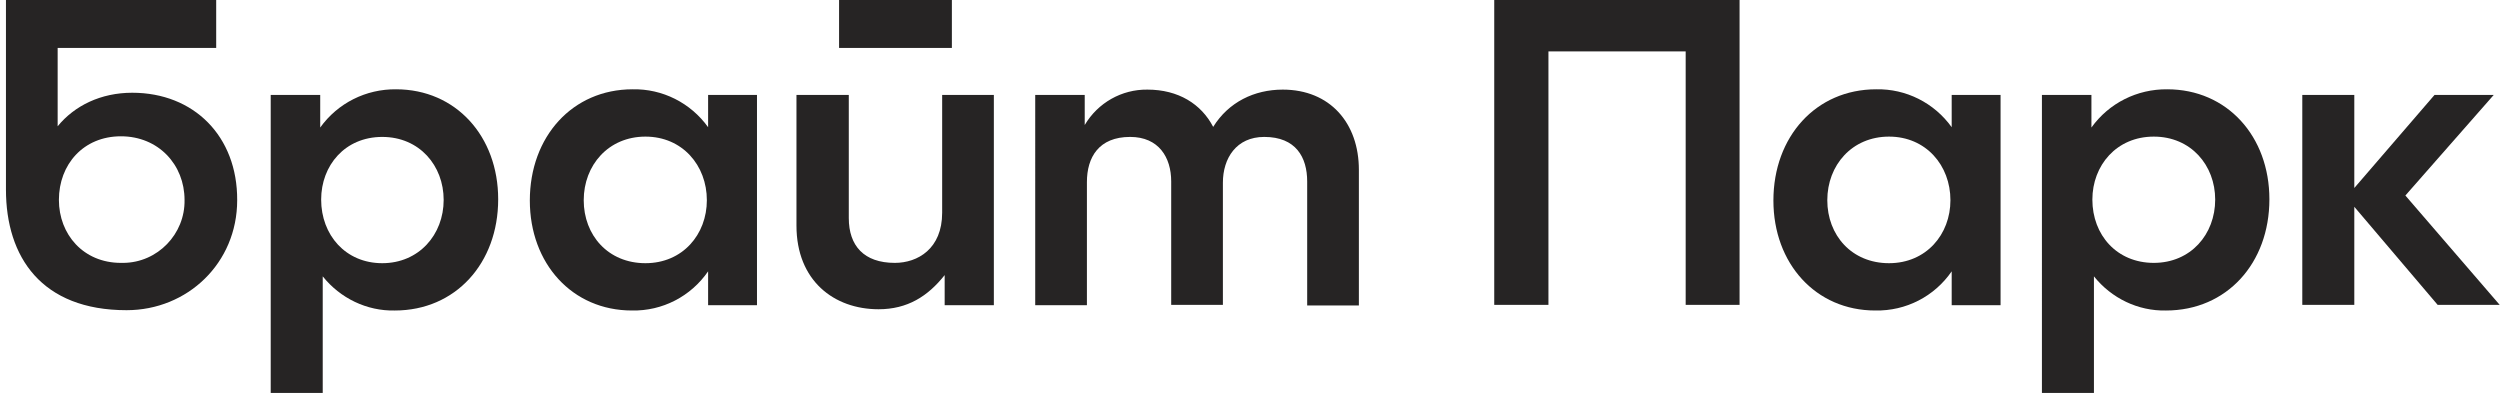 <?xml version="1.0" encoding="utf-8"?>
<!-- Generator: Adobe Illustrator 23.1.0, SVG Export Plug-In . SVG Version: 6.00 Build 0)  -->
<svg version="1.1" id="Layer_1" xmlns="http://www.w3.org/2000/svg" xmlns:xlink="http://www.w3.org/1999/xlink" x="0px" y="0px"
	 viewBox="0 0 797.9 125.4" style="enable-background:new 0 0 797.9 125.4;" xml:space="preserve">
<style type="text/css">
	.st0{fill:#262424;}
	.st1{fill:none;}
</style>
<g>
	<path class="st0" d="M102.2,30.3v10.4c5.6-7.8,14.6-12.3,24.2-12.2c19.1,0,32.6,15,32.6,35.1c0,20.4-13.6,35.5-33,35.5
		c-8.9,0.2-17.4-3.9-23-10.9v37.2H86.4V30.3H102.2z M102.5,63.7C102.5,75,110.3,84,122,84s19.6-9.1,19.6-20.2
		c0-10.9-7.7-20.1-19.6-20.1S102.5,52.8,102.5,63.7z"/>
	<path class="st0" d="M169.1,64c0-20.4,13.6-35.5,32.8-35.5c9.5-0.2,18.5,4.3,24.1,12.1V30.3h15.6v67.1H226V86.6
		c-5.5,8-14.6,12.7-24.3,12.5C182.6,99.1,169.1,84.1,169.1,64z M225.6,63.9c0-11.1-7.8-20.3-19.6-20.3s-19.7,9.1-19.7,20.3
		S194.1,84,206,84S225.6,74.8,225.6,63.9z"/>
	<path class="st0" d="M667.5,30.3v10.4c5.6-7.8,14.6-12.3,24.2-12.2c19.1,0,32.6,15,32.6,35.1c0,20.4-13.6,35.5-33,35.5
		c-8.9,0.2-17.4-3.9-23-10.9v37.2h-16.6V30.3H667.5z M667.8,63.7c0,11.3,7.8,20.2,19.6,20.2S707,74.8,707,63.7
		c0-10.9-7.7-20.1-19.6-20.1S667.8,52.8,667.8,63.7L667.8,63.7z"/>
	<path class="st0" d="M566,64c0-20.4,13.6-35.5,32.8-35.5c9.5-0.2,18.5,4.3,24.1,12.1V30.3h15.6v67.1h-15.6V86.6
		c-5.5,8-14.6,12.7-24.4,12.5C579.5,99.1,566,84.1,566,64z M622.5,63.9c0-11.1-7.8-20.3-19.6-20.3s-19.7,9.1-19.7,20.3
		S591,84,602.9,84S622.5,74.8,622.5,63.9z"/>
	<path class="st0" d="M751.4,30.3V60L777,30.3h18.9l-28.2,32.1l30.1,34.9H778L751.4,66v31.3h-16.6v-67H751.4z"/>
	<path class="st0" d="M300.7,30.3v37.6c0,11.5-7.8,16-15.1,16c-9.9,0-14.7-5.5-14.7-14.3V30.3h-16.7V72c0,17.6,12,26.7,26.2,26.7
		c9.2,0,15.7-4.1,21.1-10.9v9.6h15.7V30.3H300.7z"/>
	<rect x="267.8" class="st0" width="36" height="15.3"/>
	<path class="st0" d="M330.4,30.3h15.8v9.6c4.2-7.1,11.8-11.4,20-11.3c9.9,0,17.2,4.6,21,11.9c4.9-7.9,13.1-11.9,22.2-11.9
		c15.1,0,24.3,10.7,24.3,25.6v43.3h-16.5V57.9c0-7.7-3.6-14.2-13.7-14.2c-8.9,0-13.2,6.8-13.2,14.6v39h-16.5V57.9
		c0-7.7-4-14.2-13.1-14.2c-10,0-13.8,6.5-13.8,14.4v39.3h-16.5L330.4,30.3L330.4,30.3z"/>
	<path class="st0" d="M42.2,29.6c-10,0-18.4,4.1-23.8,10.7v-25H69V0H1.9v60.5C1.9,82.1,13.3,99,40.4,99c19.4,0,35.3-15,35.3-35.1
		C75.8,43.5,61.9,29.6,42.2,29.6z M38.6,83.9c-12,0-19.8-9.1-19.8-20.1c0-11.3,7.8-20.3,19.8-20.3s20.3,9.1,20.3,20.3
		c0.2,10.9-8.6,20-19.5,20.1C39.1,83.9,38.9,83.9,38.6,83.9z"/>
	<path class="st0" d="M476.8,0h78.4v97.3H538V16.4h-43.8v80.9h-17.3V0H476.8z"/>
</g>

</svg>
